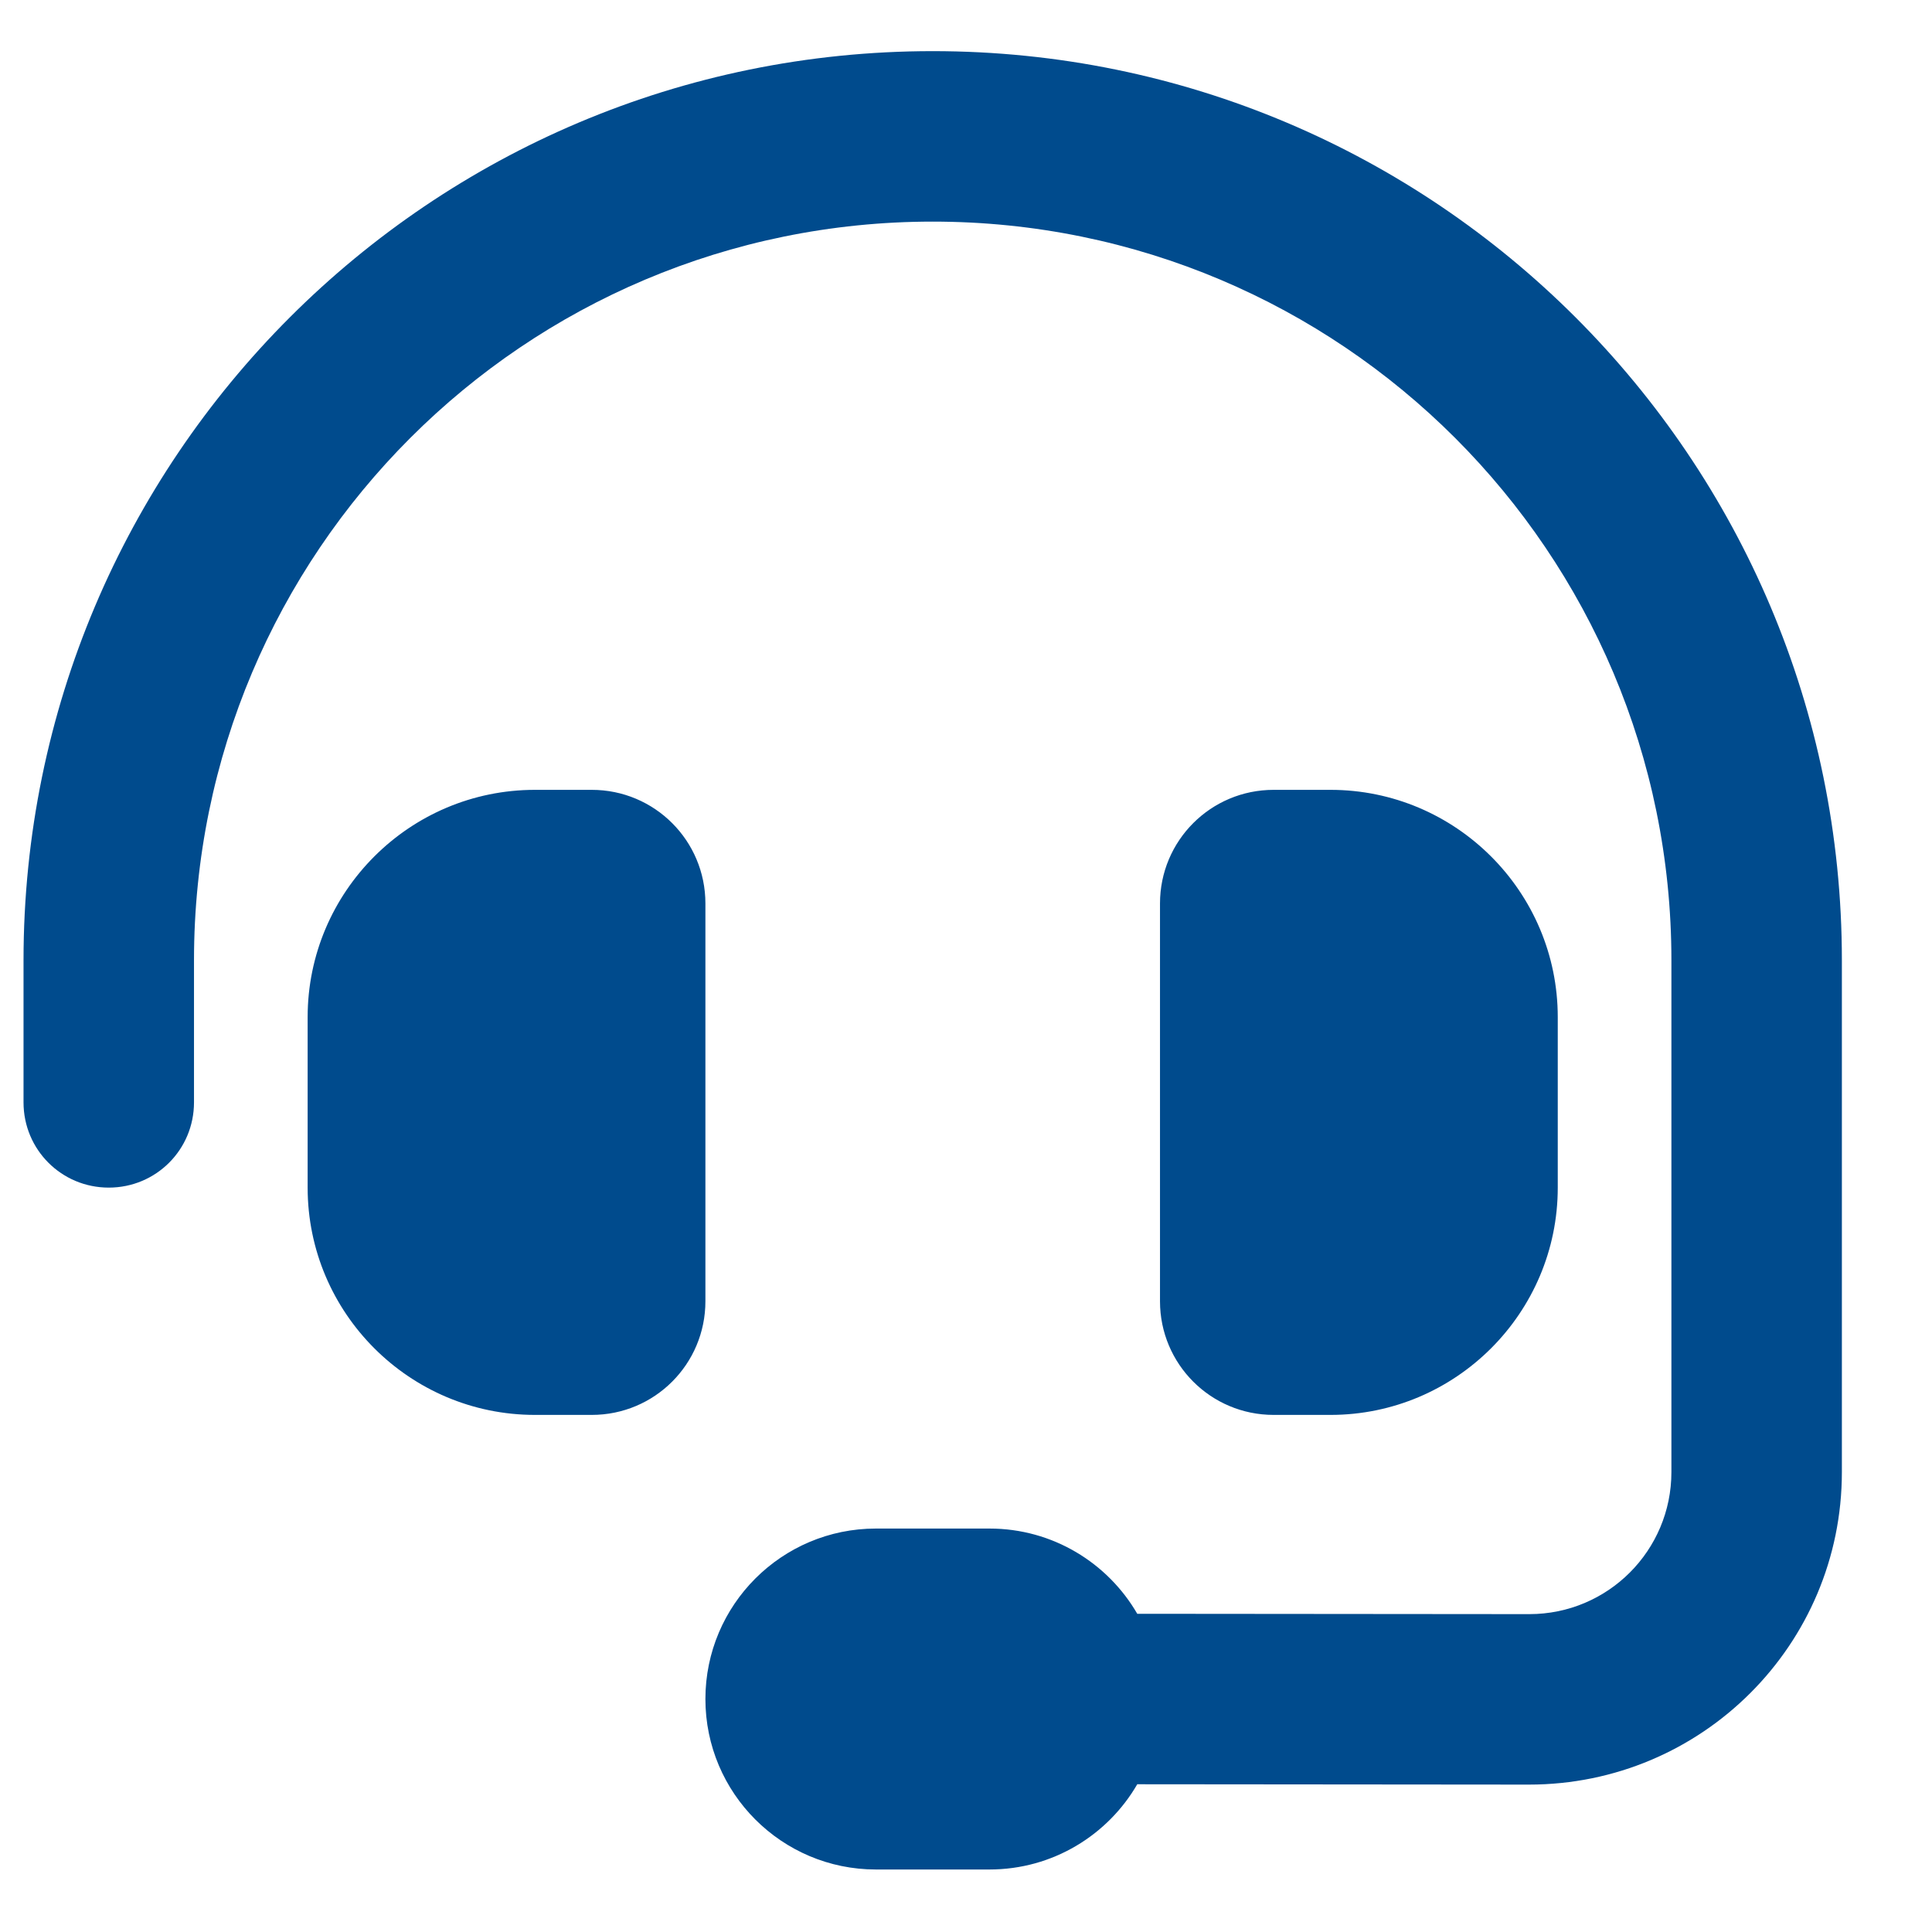 <svg width="17" height="17" viewBox="0 0 17 17" fill="none" xmlns="http://www.w3.org/2000/svg">
<path d="M8.207 1.95C4.616 1.95 1.707 4.859 1.707 8.45V9.7C1.707 10.116 1.373 10.45 0.957 10.45C0.541 10.45 0.207 10.116 0.207 9.7V8.45C0.207 4.031 3.788 0.45 8.207 0.45C12.626 0.45 16.207 4.031 16.207 8.45V12.953C16.207 14.472 14.976 15.703 13.454 15.703L10.007 15.7C9.748 16.147 9.263 16.45 8.707 16.45H7.707C6.879 16.45 6.207 15.778 6.207 14.95C6.207 14.122 6.879 13.45 7.707 13.45H8.707C9.263 13.45 9.748 13.753 10.007 14.2L13.457 14.203C14.148 14.203 14.707 13.644 14.707 12.953V8.45C14.707 4.859 11.798 1.95 8.207 1.95ZM4.707 6.95H5.207C5.76 6.95 6.207 7.397 6.207 7.95V11.45C6.207 12.003 5.76 12.45 5.207 12.45H4.707C3.604 12.45 2.707 11.553 2.707 10.45V8.95C2.707 7.847 3.604 6.95 4.707 6.95ZM11.707 6.95C12.81 6.95 13.707 7.847 13.707 8.95V10.45C13.707 11.553 12.81 12.45 11.707 12.45H11.207C10.654 12.45 10.207 12.003 10.207 11.45V7.95C10.207 7.397 10.654 6.95 11.207 6.95H11.707Z" fill="#004B8D"/>
</svg>
